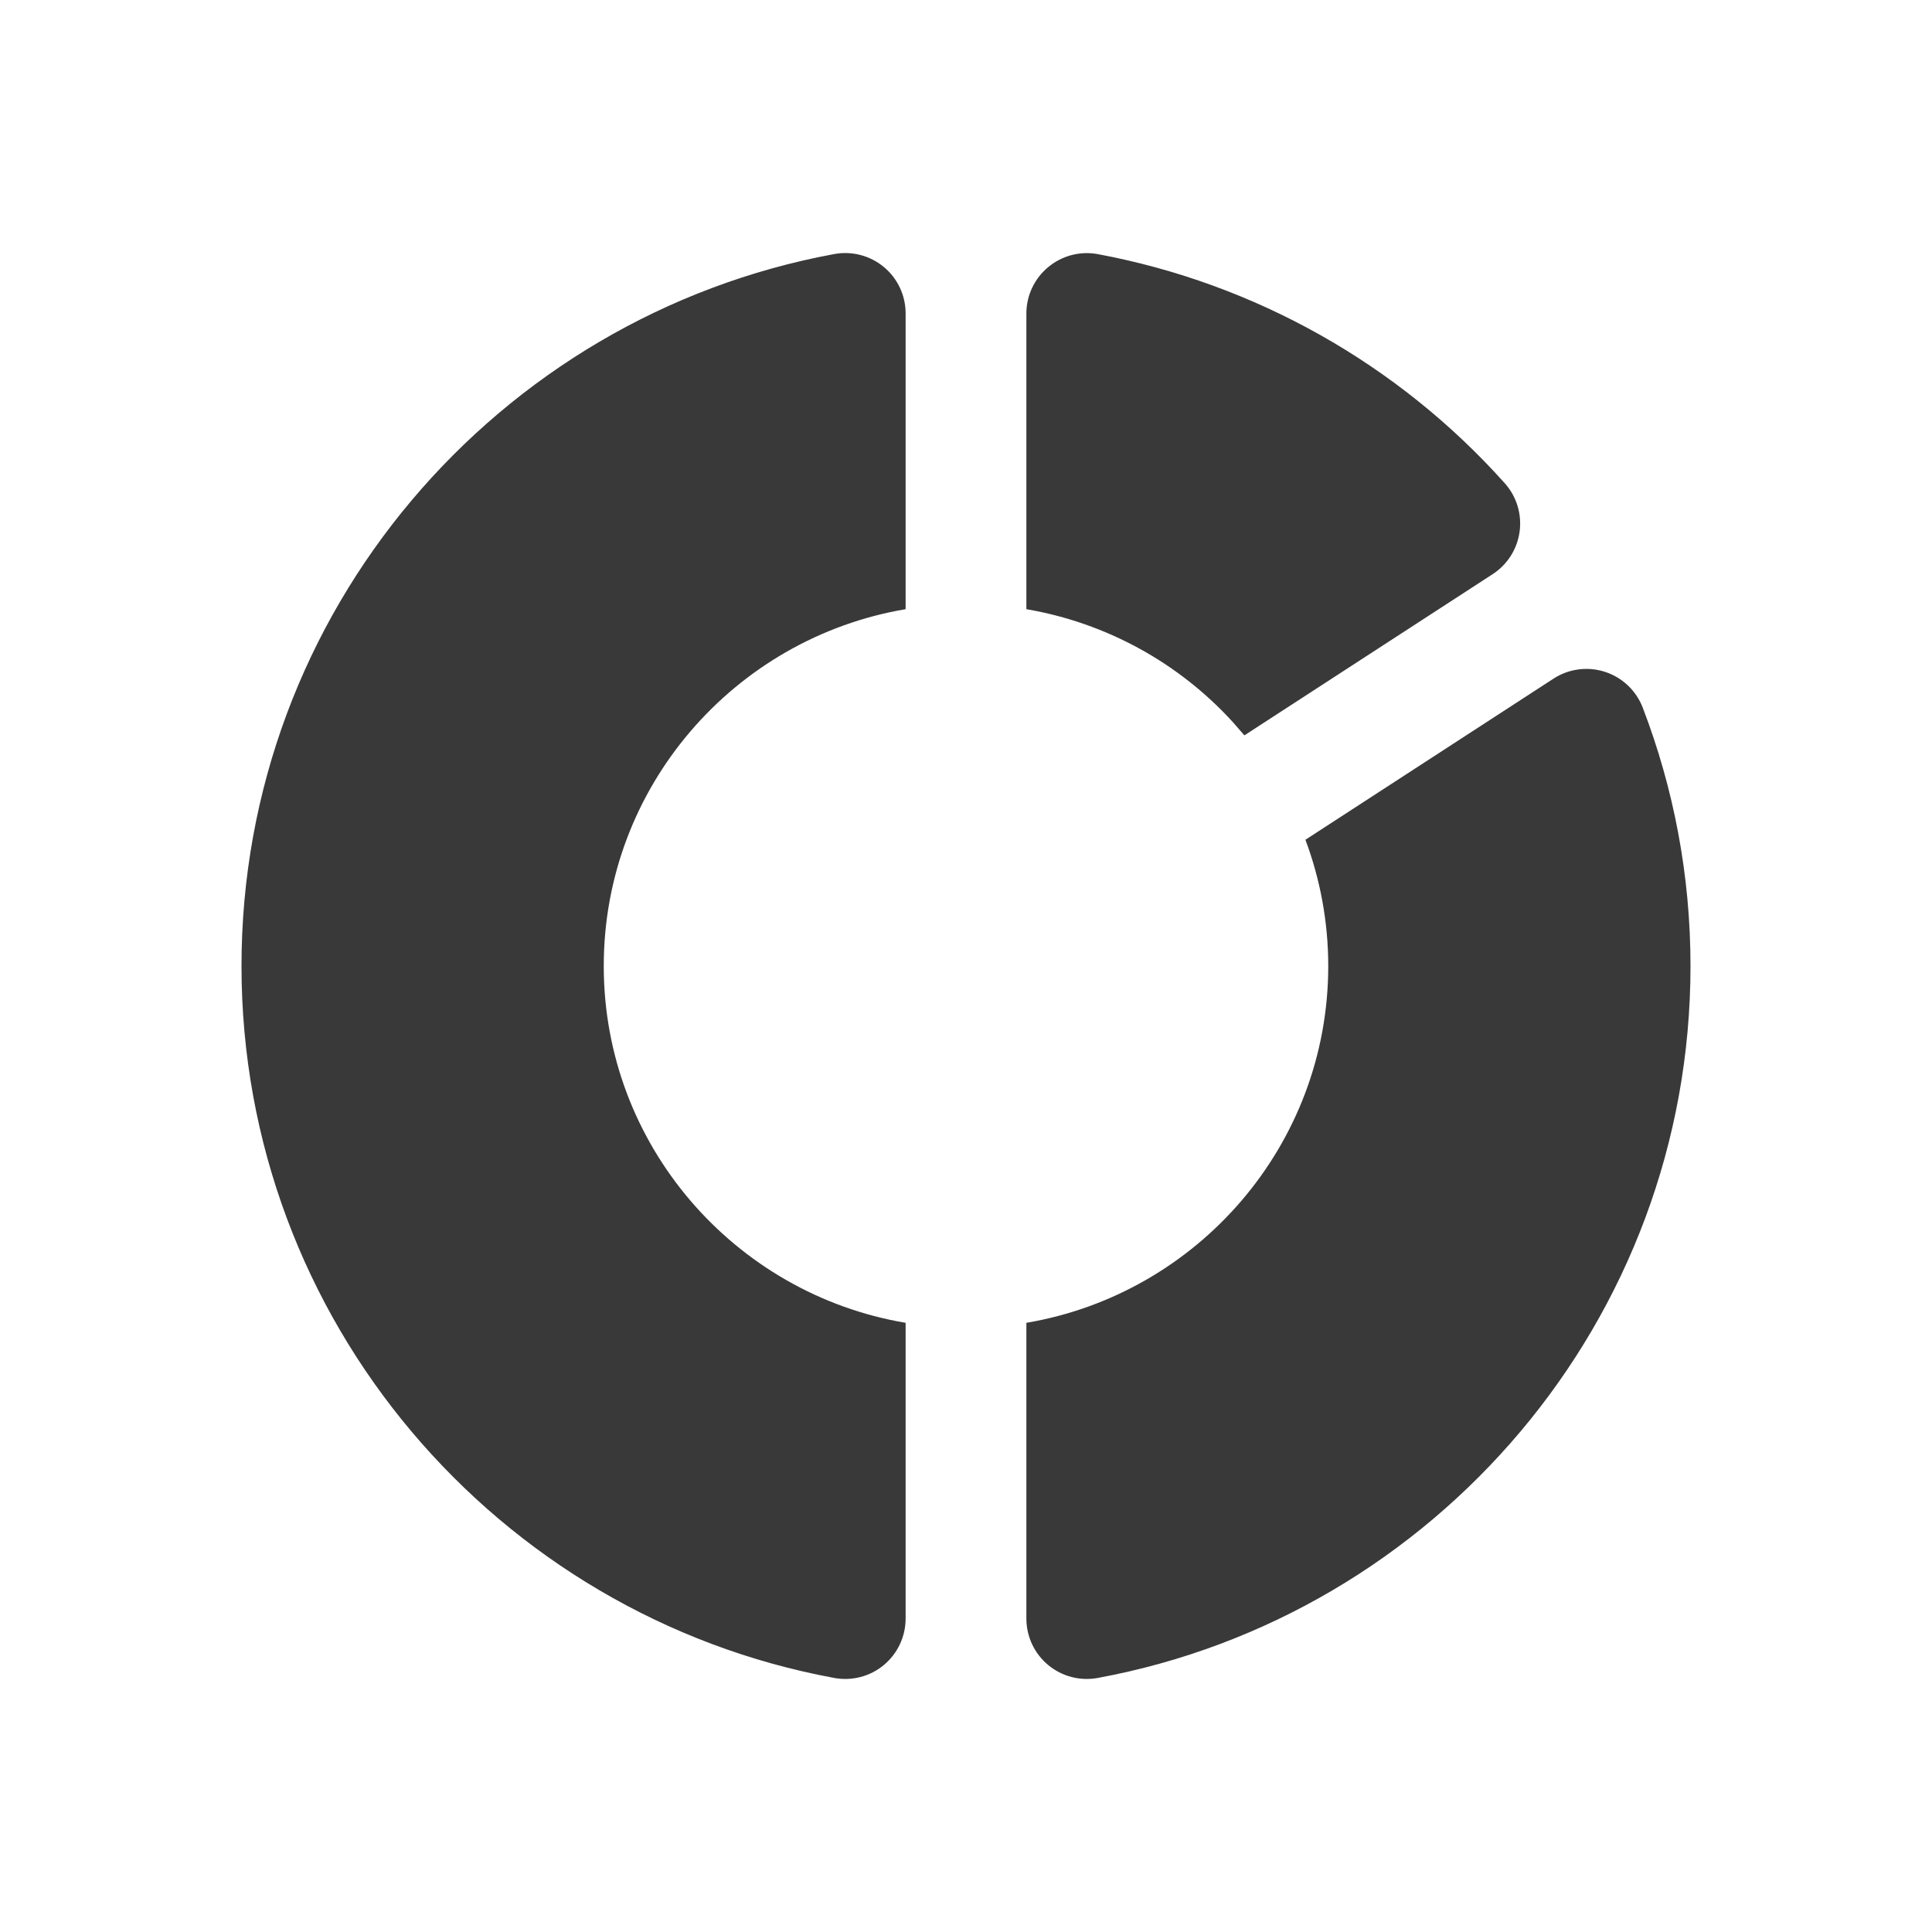 <?xml version="1.0" encoding="UTF-8"?>
<svg width="32px" height="32px" viewBox="0 0 32 32" version="1.1" xmlns="http://www.w3.org/2000/svg" xmlns:xlink="http://www.w3.org/1999/xlink">
    <title>icon/container/connect/chart_pie</title>
    <g id="Icons-variable-width---for-Exporting-only" stroke="none" stroke-width="1" fill="none" fill-rule="evenodd">
        <g id="icon-/-32-/-chart-pie" fill="#39393A">
            <path d="M15,21.91 C12.167,21.432 10,18.968 10,16 C10,13.032 12.167,10.569 15,10.09 L15,5.191 C15,4.894 14.868,4.612 14.639,4.422 C14.41,4.232 14.109,4.154 13.817,4.208 C8.24,5.238 4,10.129 4,16 C4,21.871 8.24,26.763 13.817,27.792 C14.109,27.846 14.411,27.768 14.639,27.578 C14.868,27.388 15,27.105 15,26.808 L15,21.91 Z M21.622,13.909 C21.865,14.56 22,15.264 22,16 C22,18.967 19.833,21.431 17,21.91 L17,26.809 C17,27.106 17.132,27.388 17.361,27.578 C17.59,27.768 17.891,27.846 18.183,27.792 C23.76,26.763 28,21.871 28,16 C28,14.493 27.719,13.05 27.209,11.721 C27.101,11.439 26.871,11.221 26.584,11.128 C26.297,11.035 25.983,11.076 25.73,11.241 L21.622,13.909 Z M20.611,12.18 L24.723,9.51 C24.968,9.351 25.132,9.092 25.17,8.802 C25.208,8.512 25.118,8.219 24.922,8.002 C23.156,6.029 20.786,4.695 18.183,4.209 C17.891,4.155 17.59,4.234 17.362,4.424 C17.133,4.613 17,4.895 17,5.192 L17,10.09 C18.321,10.316 19.525,10.977 20.423,11.964 L20.611,12.18 Z" id="●-icon"></path>
        </g>
    </g>
</svg>